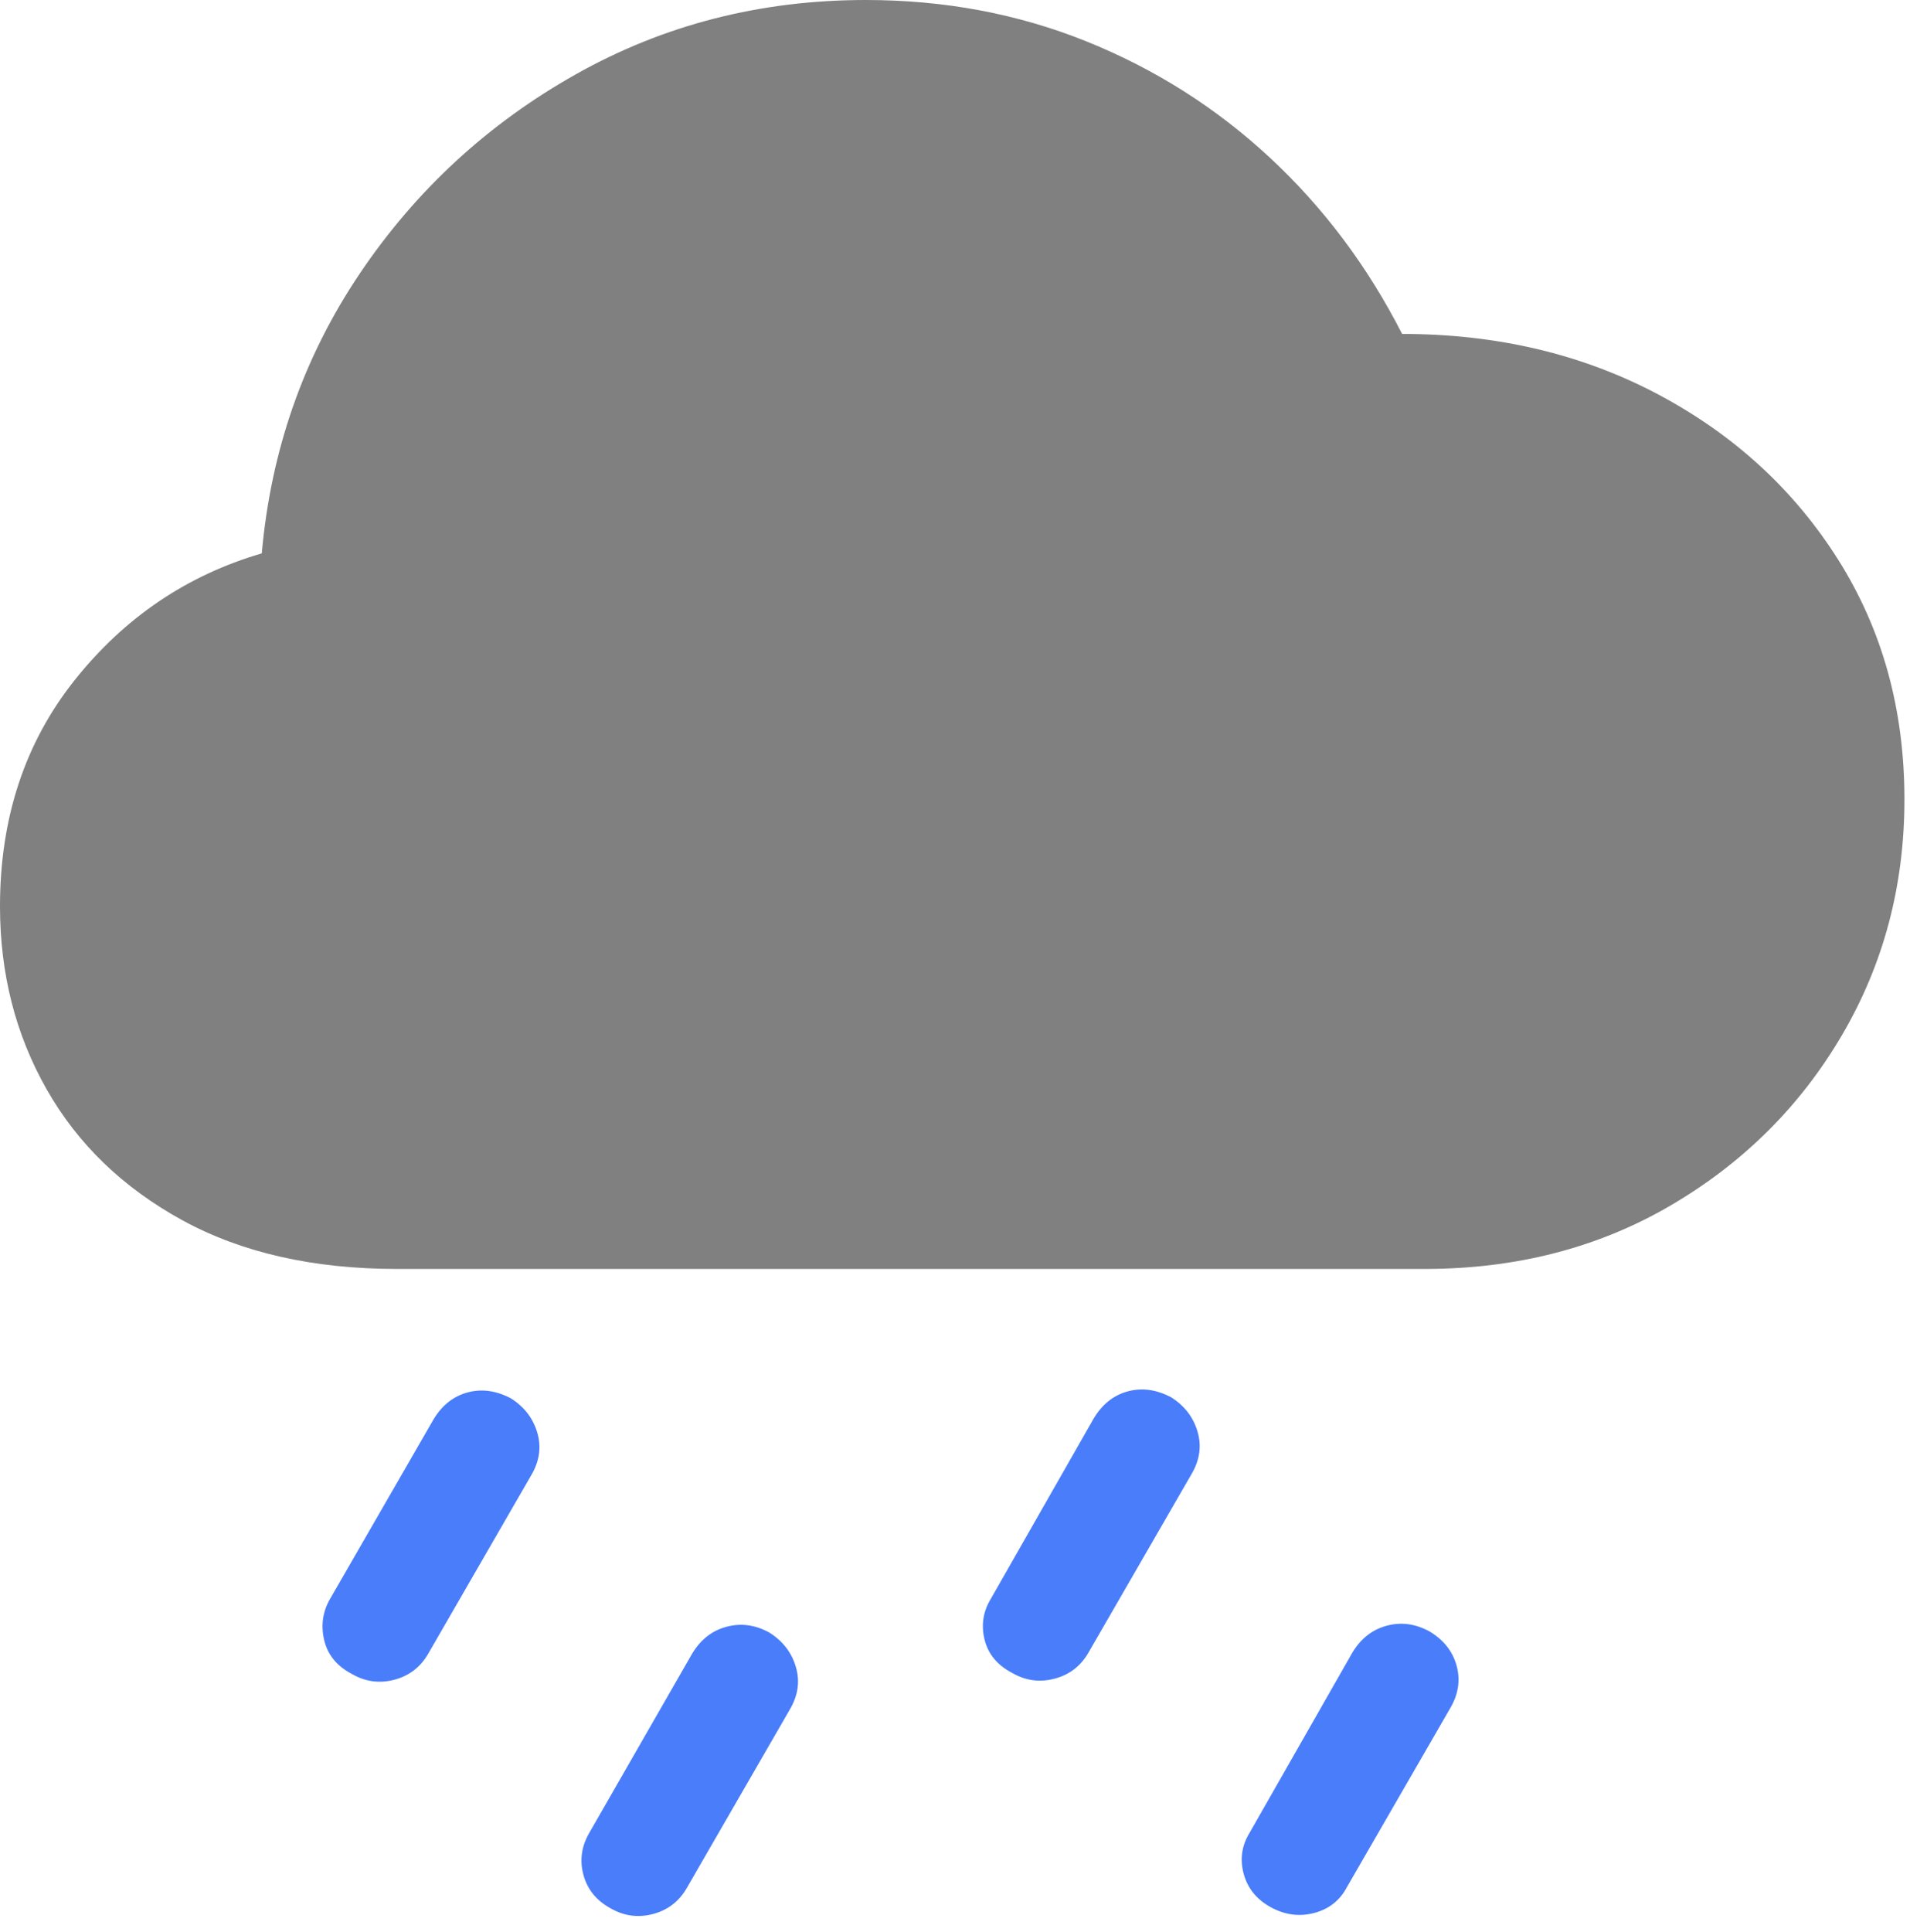 <svg width="88" height="89" viewBox="0 0 88 89" fill="none" xmlns="http://www.w3.org/2000/svg">
<path d="M18.311 58.447H65.625C69.857 58.447 73.641 57.471 76.978 55.518C80.314 53.565 82.943 50.952 84.863 47.681C86.784 44.409 87.744 40.788 87.744 36.816C87.744 32.682 86.727 29.004 84.692 25.781C82.658 22.559 79.891 20.02 76.392 18.164C72.892 16.309 68.962 15.381 64.6 15.381C63.005 12.256 60.97 9.546 58.496 7.251C56.022 4.956 53.206 3.174 50.049 1.904C46.891 0.635 43.506 0 39.893 0C35.042 0 30.591 1.139 26.538 3.418C22.485 5.697 19.165 8.756 16.577 12.598C13.989 16.439 12.484 20.736 12.061 25.488C8.61 26.497 5.737 28.442 3.442 31.323C1.147 34.204 0 37.679 0 41.748C0 44.84 0.716 47.648 2.148 50.171C3.581 52.694 5.664 54.704 8.398 56.201C11.133 57.699 14.437 58.447 18.311 58.447Z" fill="#808080"/>
<path d="M19.727 76.172L24.463 67.969C24.854 67.318 24.951 66.659 24.756 65.991C24.561 65.324 24.154 64.795 23.535 64.404C22.852 64.046 22.184 63.957 21.533 64.136C20.882 64.315 20.361 64.73 19.971 65.381L15.185 73.682C14.86 74.267 14.779 74.894 14.941 75.561C15.104 76.229 15.527 76.742 16.211 77.1C16.829 77.458 17.48 77.547 18.164 77.368C18.848 77.189 19.369 76.79 19.727 76.172ZM31.641 86.963L36.377 78.76C36.767 78.109 36.865 77.45 36.67 76.782C36.475 76.115 36.068 75.586 35.449 75.195C34.798 74.837 34.139 74.748 33.472 74.927C32.804 75.106 32.275 75.521 31.885 76.172L27.148 84.424C26.79 85.042 26.701 85.685 26.88 86.352C27.059 87.02 27.474 87.532 28.125 87.891C28.744 88.249 29.395 88.338 30.078 88.159C30.762 87.98 31.283 87.581 31.641 86.963ZM50.146 76.123L54.883 67.92C55.273 67.269 55.371 66.61 55.176 65.942C54.98 65.275 54.574 64.746 53.955 64.355C53.271 63.997 52.604 63.908 51.953 64.087C51.302 64.266 50.781 64.681 50.391 65.332L45.654 73.633C45.296 74.219 45.199 74.845 45.361 75.513C45.524 76.18 45.947 76.693 46.631 77.051C47.249 77.409 47.9 77.498 48.584 77.319C49.267 77.14 49.788 76.742 50.146 76.123ZM62.06 86.914L66.797 78.711C67.188 78.06 67.293 77.401 67.114 76.733C66.935 76.066 66.52 75.537 65.869 75.146C65.218 74.788 64.559 74.699 63.892 74.878C63.224 75.057 62.695 75.472 62.305 76.123L57.568 84.424C57.21 85.01 57.121 85.636 57.3 86.304C57.479 86.971 57.894 87.484 58.545 87.842C59.196 88.2 59.863 88.289 60.547 88.11C61.23 87.931 61.735 87.532 62.06 86.914Z" fill="#497DFA"/>
</svg>

